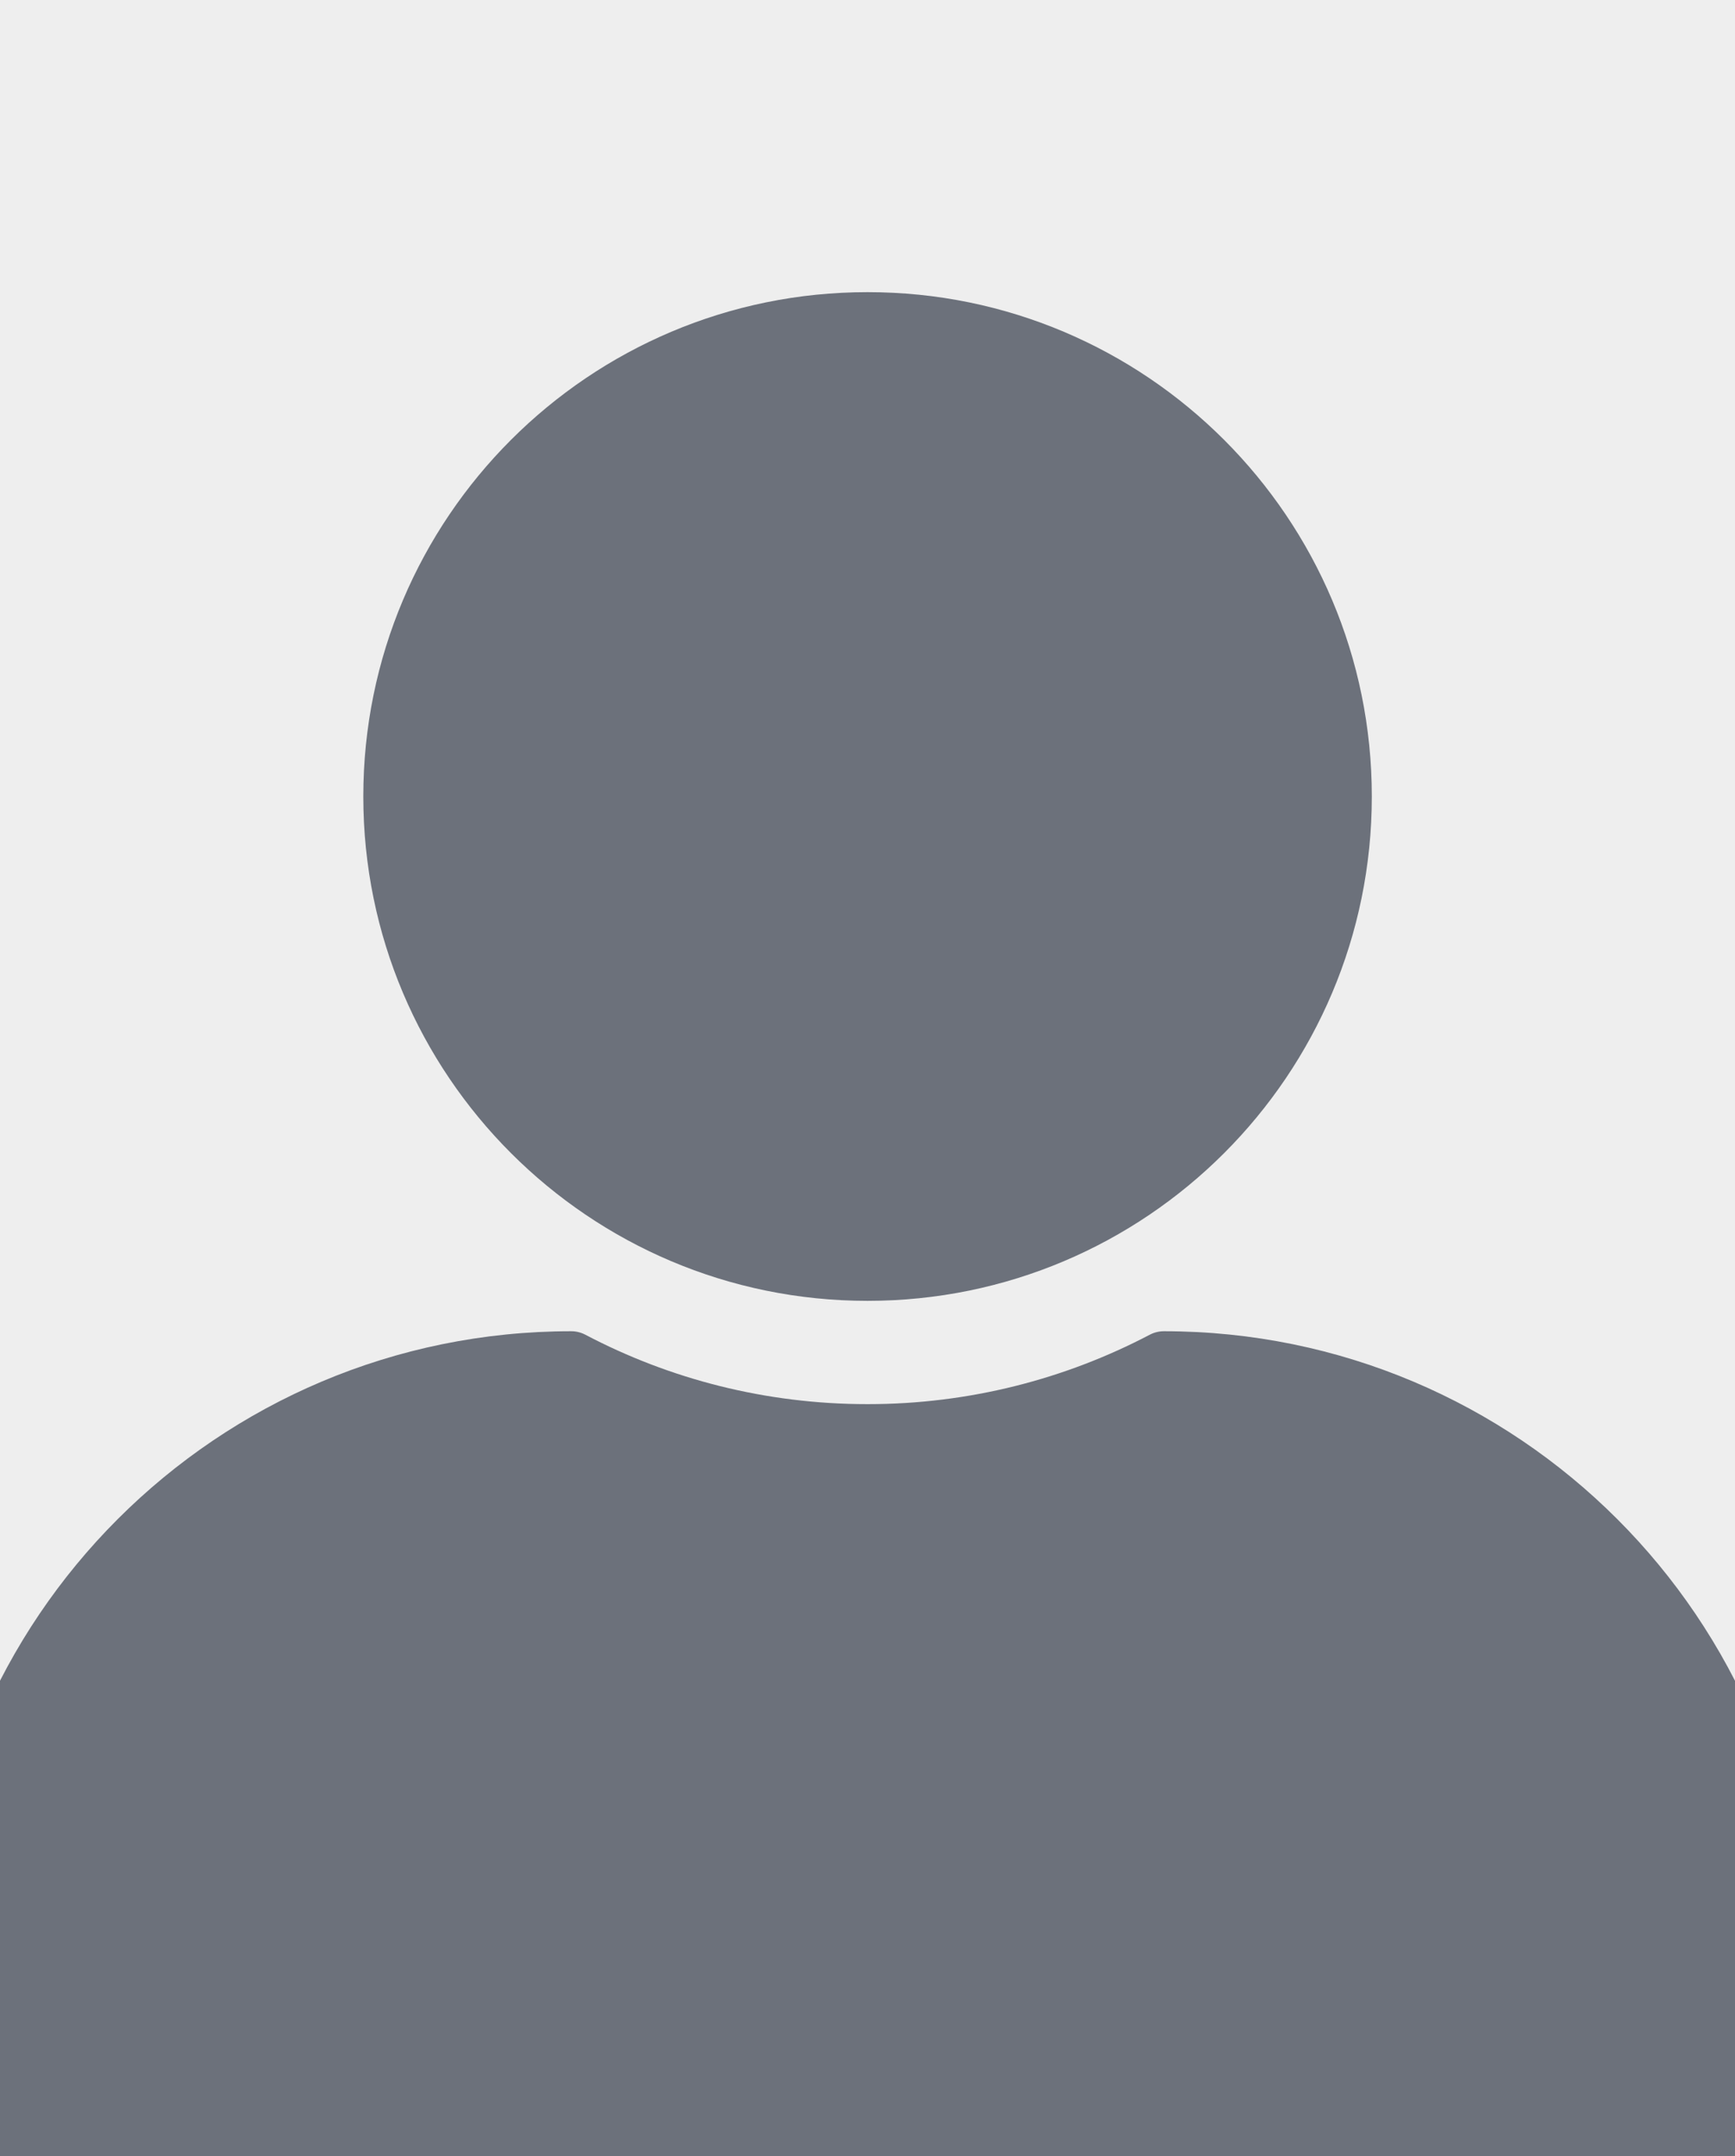 <svg
  width="297"
  height="369"
  viewBox="0 0 297 369"
  fill="none"
  xmlns="http://www.w3.org/2000/svg"
>
<rect x="0" y="0" width="297" height="369" fill="#808080" stroke="none"/>
<g clip-path="url(#clip0_3862_28340)">
<rect
      width="297"
      height="369"
      fill="#EEEEEE"
    />
<path
      opacity="0.7"
      fill-rule="evenodd"
      clip-rule="evenodd"
      d="M234.829 136.318C234.829 183.991 196.183 222.637 148.51 222.637C100.838 222.637 62.192 183.991 62.192 136.318C62.192 88.646 100.838 50 148.51 50C196.183 50 234.829 88.646 234.829 136.318ZM196.807 228.44C197.555 228.045 198.385 227.837 199.237 227.836C259.86 227.846 309 276.992 309 337.617V369.835H-12V337.617C-12 276.986 37.149 227.836 97.78 227.836C98.633 227.836 99.465 228.044 100.214 228.44C114.649 236.031 131.08 240.316 148.51 240.316C165.94 240.316 182.372 236.011 196.807 228.44ZM199.237 227.836C199.238 227.836 199.239 227.836 199.241 227.836H199.22C199.225 227.836 199.231 227.836 199.237 227.836Z"
      fill="#363C4A"
    />
</g>
<defs>
<clipPath id="clip0_3862_28340">
<rect
        width="297"
        height="369"
        fill="white"
      />
</clipPath>
</defs>
</svg>
